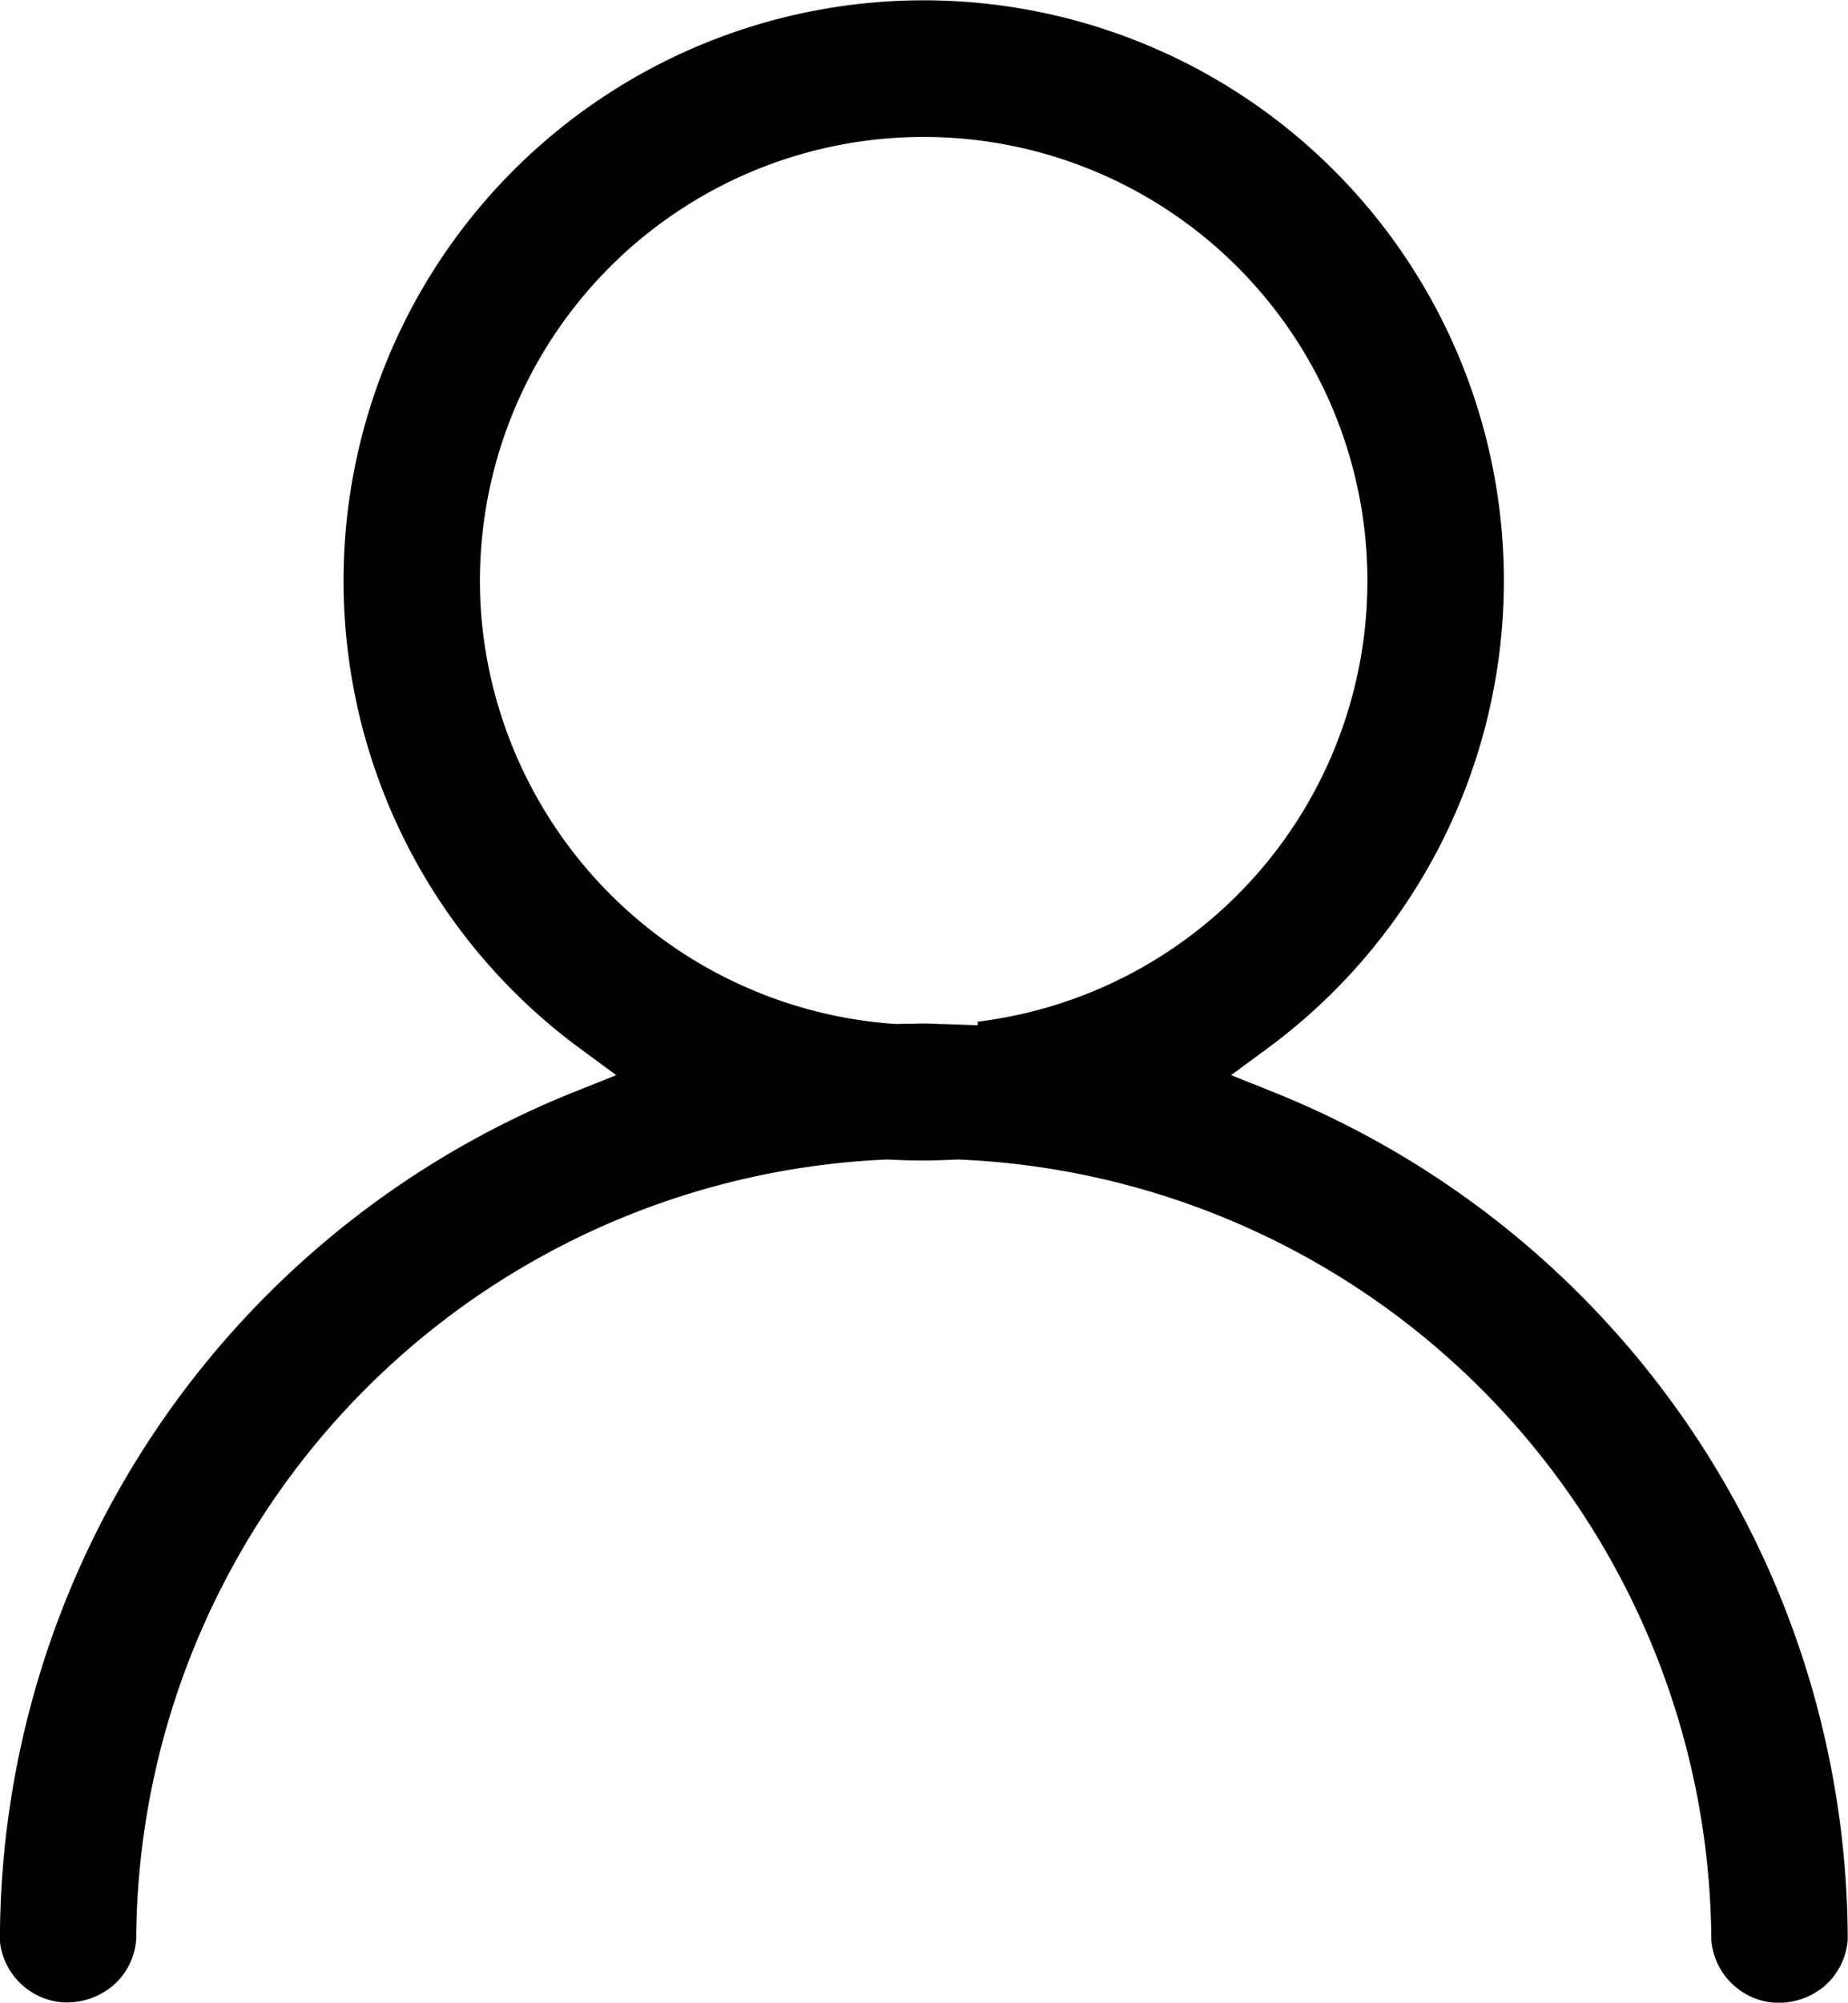 <svg xmlns="http://www.w3.org/2000/svg" width="21.614" height="23.409" viewBox="0 0 21.614 23.409">
  <path id="&#x41A;&#x43E;&#x43D;&#x442;&#x443;&#x440;_10787" data-name="&#x41A;&#x43E;&#x43D;&#x442;&#x443;&#x440; 10787" d="M10.981,14.06a7.42,7.42,0,0,0,.818,0,9.185,9.185,0,0,1,8.817,9.076l0,.044a.8.8,0,0,0,.736.736.838.838,0,0,0,.583-.19.8.8,0,0,0,.277-.546A10.7,10.7,0,0,0,15.5,13.274l-.5-.2.433-.319a6.784,6.784,0,0,0,0-10.919,6.785,6.785,0,1,0-8.057,10.92l.432.318-.5.2A10.691,10.691,0,0,0,.6,23.2a.8.8,0,0,0,.735.712.847.847,0,0,0,.581-.19.791.791,0,0,0,.278-.546A9.171,9.171,0,0,1,10.981,14.06ZM6.226,7.649a5.19,5.19,0,1,1,5.81,4.8v.042l-.391-.014c-.08,0-.162-.007-.241-.007l-.33.006A5.213,5.213,0,0,1,6.226,7.649Z" transform="translate(-0.601 -0.507)"/>
</svg>
